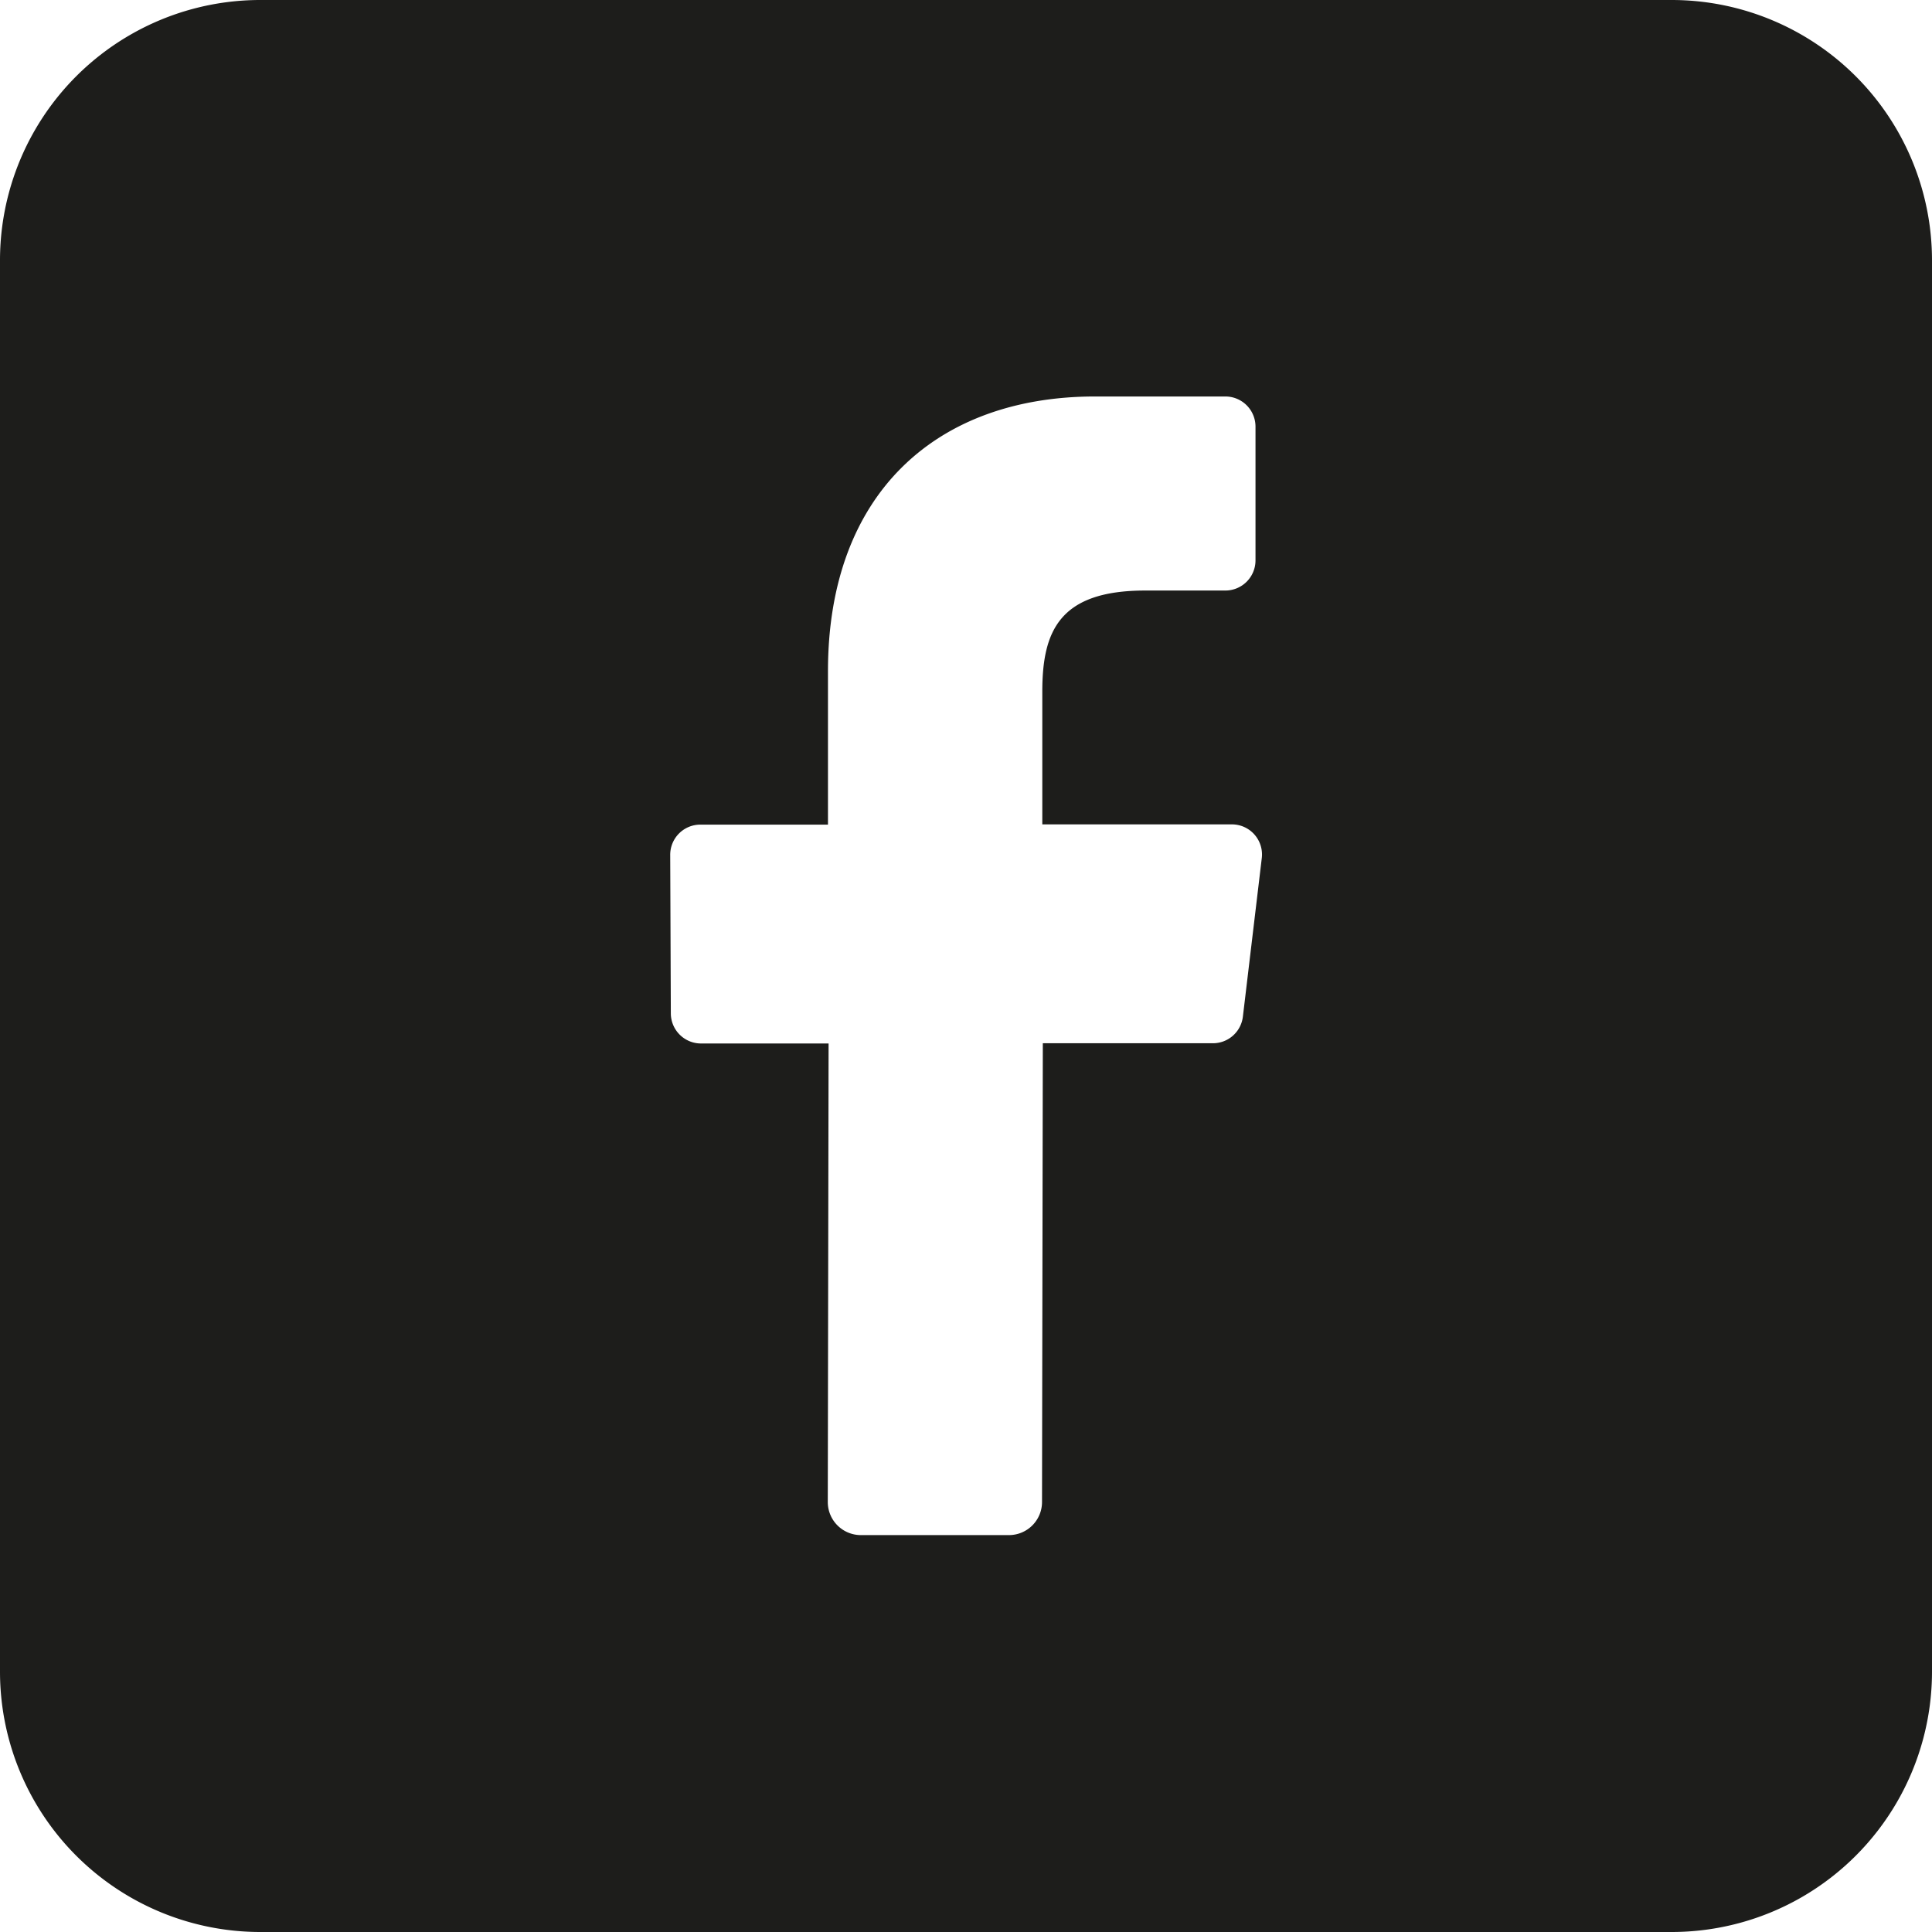 <svg id="Layer_1" data-name="Layer 1" xmlns="http://www.w3.org/2000/svg" viewBox="0 0 408.79 408.79"><defs><style>.cls-1{fill:#1d1d1b;}</style></defs><path class="cls-1" d="M353.7,408.79a55.09,55.09,0,0,0,55.09-55.09V55.08A55.09,55.09,0,0,0,353.7,0H55.09A55.08,55.08,0,0,0,0,55.08V353.7a55.09,55.09,0,0,0,55.09,55.09Zm-178.55-91,.17-97h-27a6.39,6.39,0,0,1-6.38-6.36l-.13-33.55a6.38,6.38,0,0,1,6.38-6.4h27V142c0-37.62,23-58.11,56.54-58.11h27.54a6.38,6.38,0,0,1,6.38,6.38v28.3a6.38,6.38,0,0,1-6.37,6.38H242.32c-18.25,0-21.78,8.68-21.78,21.41v28.07h40.1a6.37,6.37,0,0,1,6.34,7.13l-4,33.55a6.38,6.38,0,0,1-6.33,5.63h-36l-.17,97.07a7,7,0,0,1-7,7H182.19A7,7,0,0,1,175.15,317.82Z"/></svg>